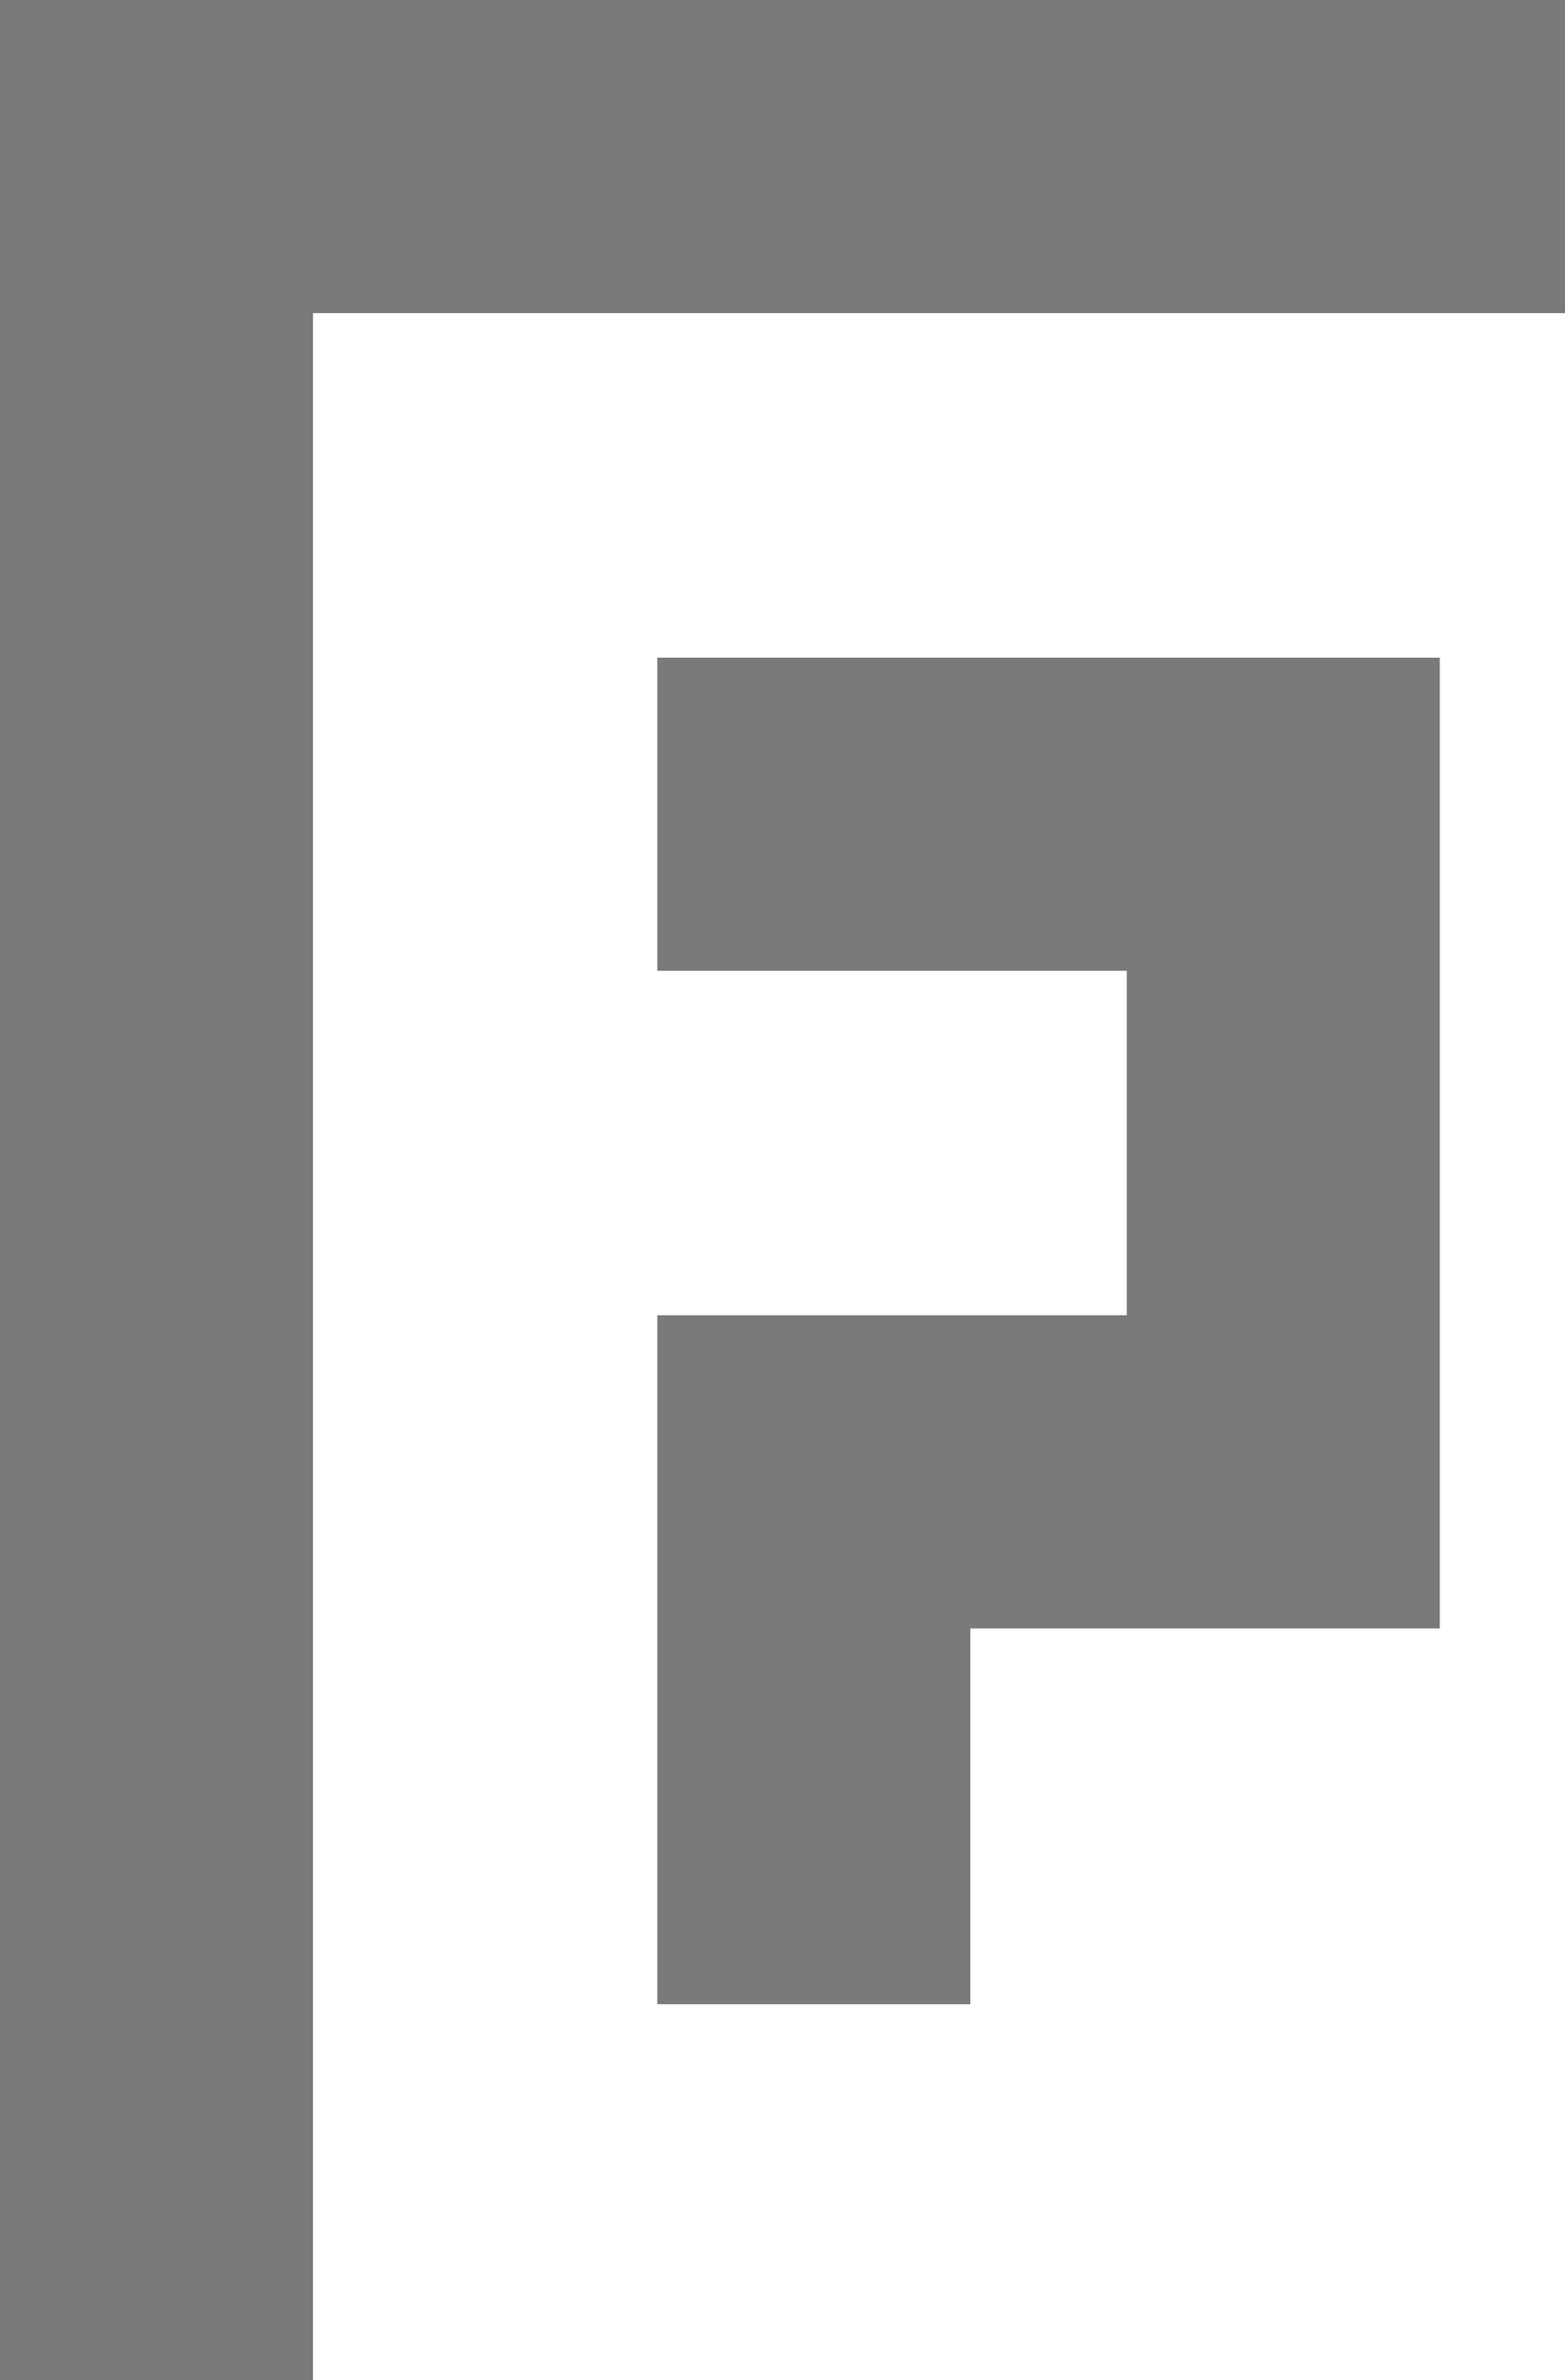 <?xml version='1.0' encoding='utf-8'?>
<svg version='1.2' viewBox='0 0 500 760' width='500' height='760' id='logo' xmlns='http://www.w3.org/2000/svg' xmlns:xlink='http://www.w3.org/1999/xlink'>
	<defs>
		<style>
			:root {
				--brand: #7b797b;
				--stripe: none;
			}
		</style>
	</defs>
	<path id='l-stalk' fill='#7b797b' d='M 0,100 H 100 V 760 H 0 Z M 0,0 H 500 V 100 H 0 Z' />
	<path id='r-stalk' fill='#7b797b' d='M 210,520 H 310 V 640 H 210 Z m 0,-100 H 360 V 520 H 210 Z M 360,210 H 460 V 520 H 360 Z m -150,0 H 360 V 310 H 210 Z' />
	<rect id='stripe' fill='none' width='40' height='310' x='460' y='210' />
</svg>